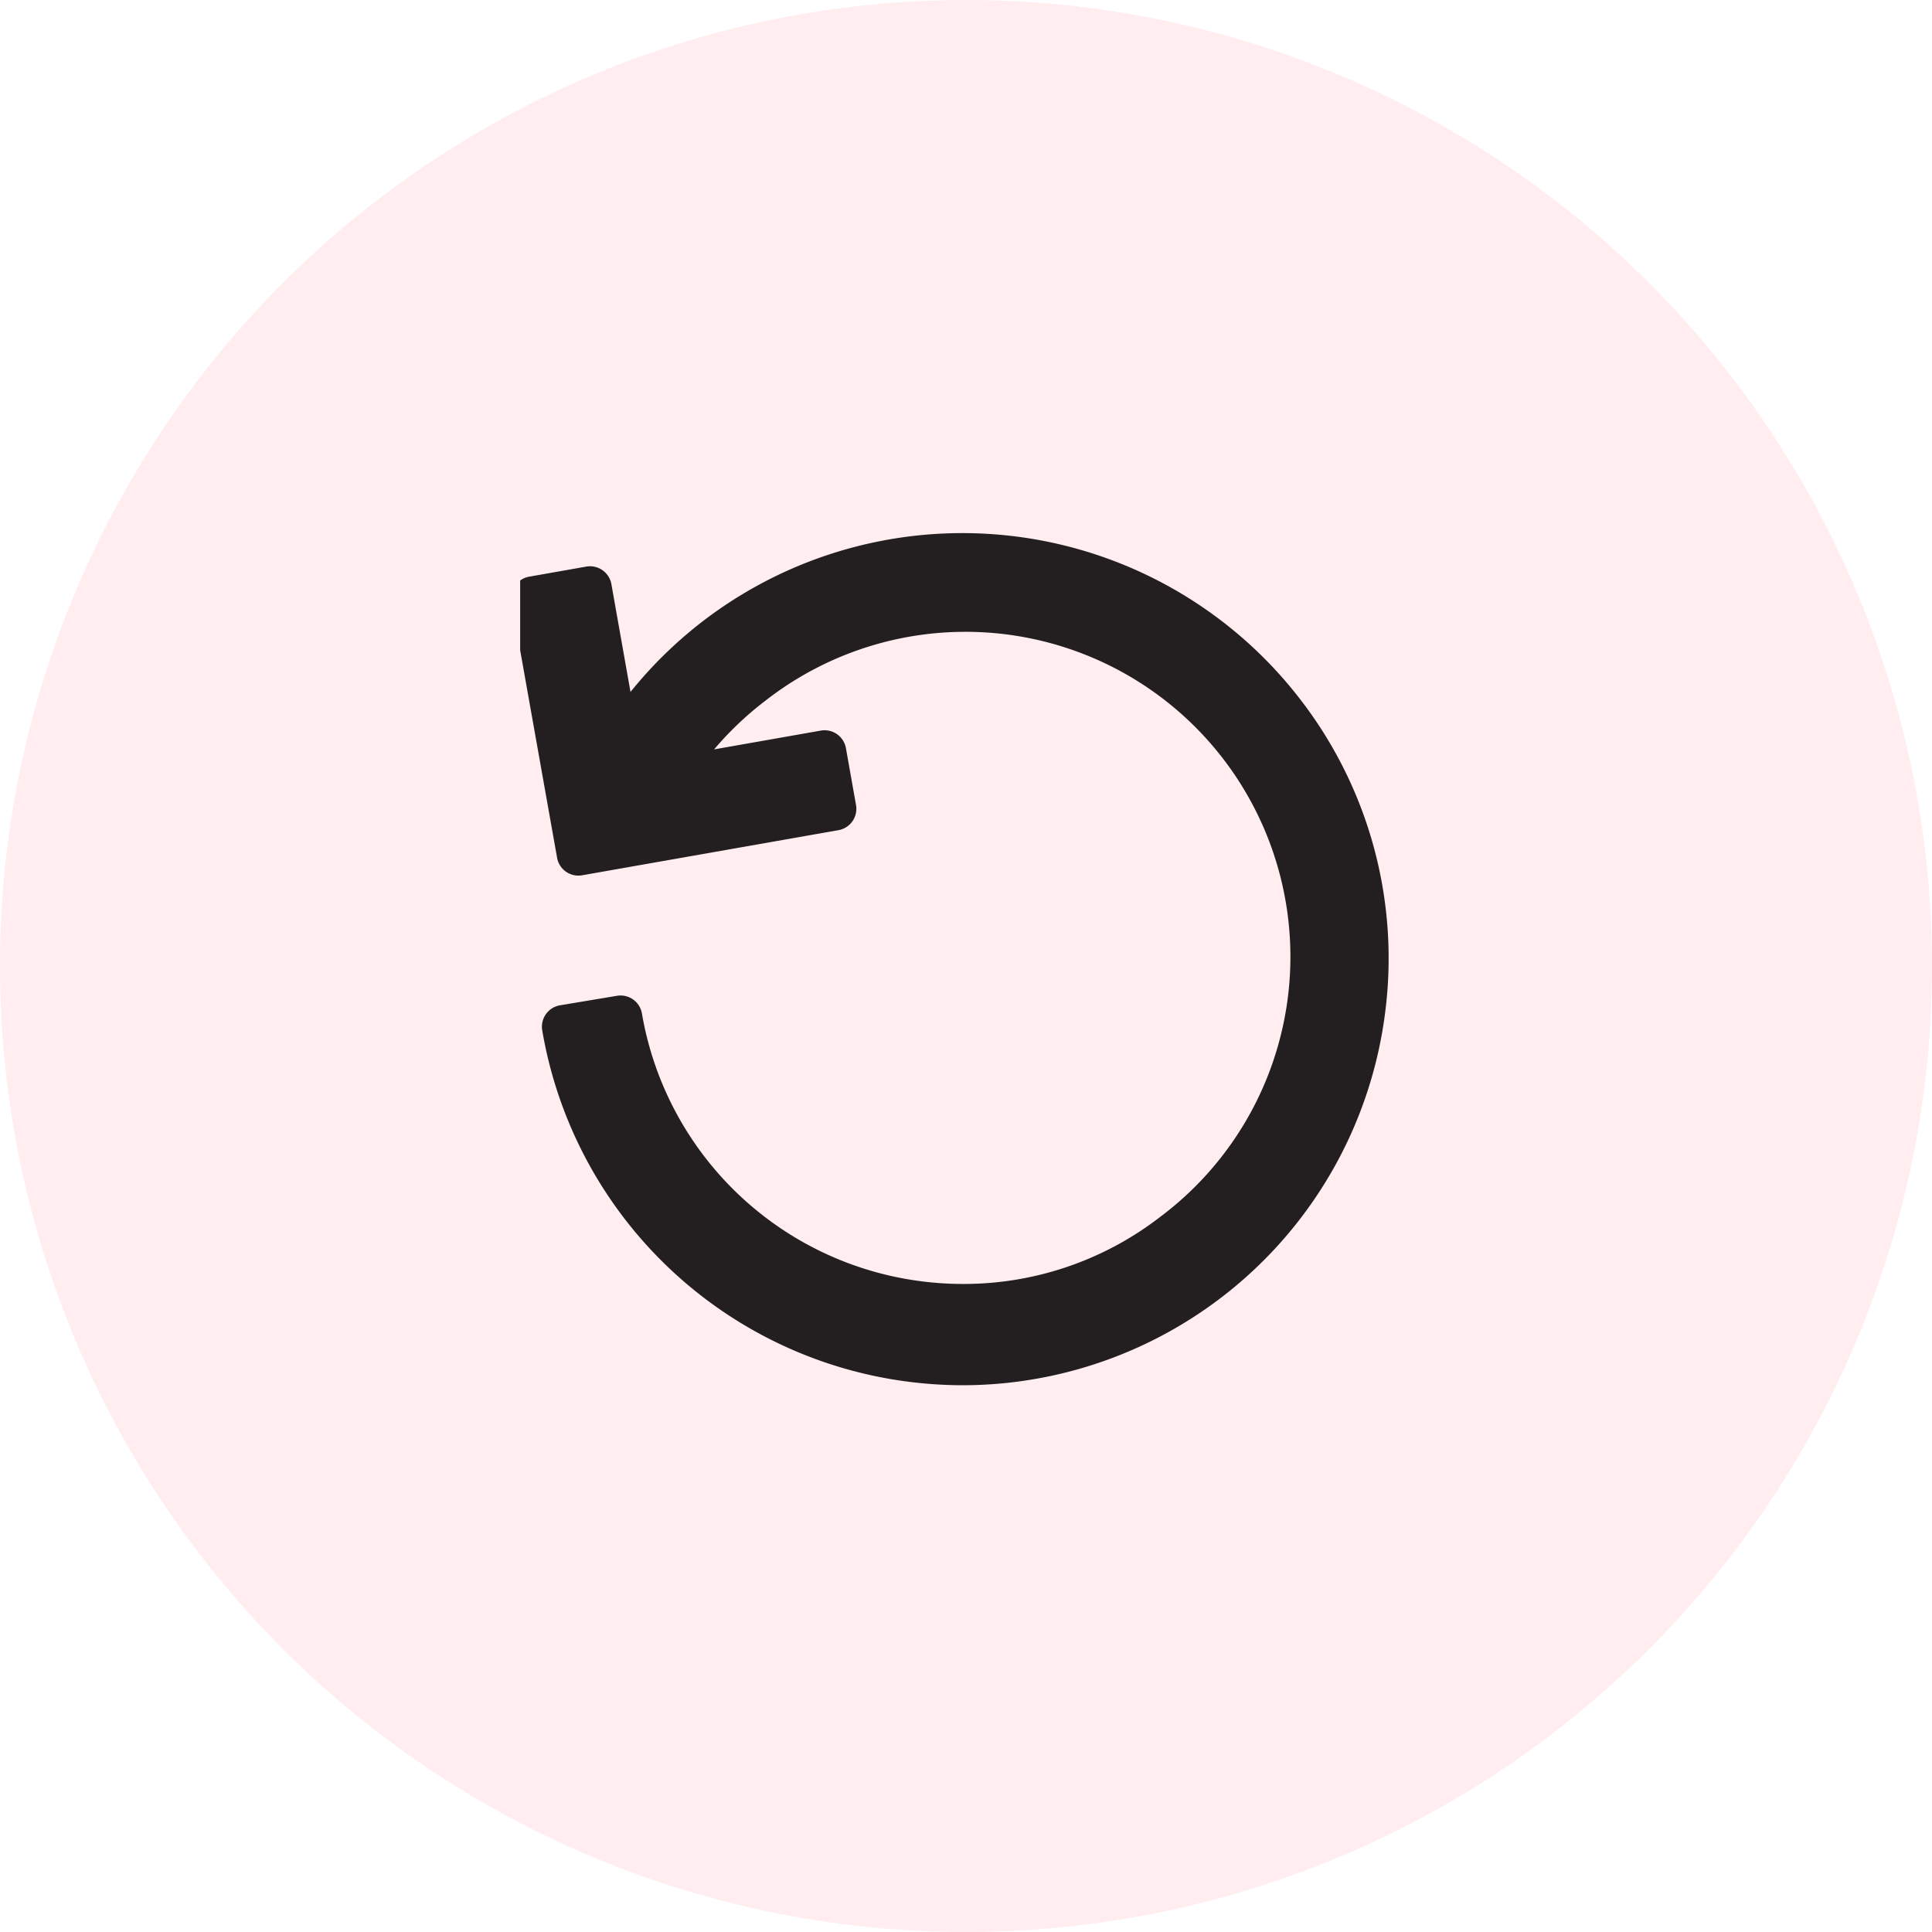 <svg xmlns="http://www.w3.org/2000/svg" xmlns:xlink="http://www.w3.org/1999/xlink" width="26" height="26" viewBox="0 0 26 26">
  <defs>
    <clipPath id="clip-path">
      <rect id="Rectangle_1322" data-name="Rectangle 1322" width="12" height="12" transform="translate(0.116 -0.007)"/>
    </clipPath>
  </defs>
  <g id="Group_3067" data-name="Group 3067" transform="translate(-0.328 -0.205)">
    <circle id="Ellipse_44" data-name="Ellipse 44" cx="13" cy="13" r="13" transform="translate(0.328 0.205)" fill="#fe6782" opacity="0.12"/>
    <g id="Mask_Group_407" data-name="Mask Group 407" transform="translate(7.212 7.212)" clip-path="url(#clip-path)">
      <path id="undo-arrow" d="M10.62,2.5A5.739,5.739,0,0,0,2.582,1.435a5.759,5.759,0,0,0-.981.958L1.344.943A.292.292,0,0,0,1.006.706L.241.841A.292.292,0,0,0,0,1.179L.613,4.624a.291.291,0,0,0,.338.236L4.4,4.253a.292.292,0,0,0,.236-.338L4.5,3.149a.292.292,0,0,0-.338-.236l-1.436.253a4.392,4.392,0,0,1,.685-.651A4.373,4.373,0,1,1,8.726,9.46a4.324,4.324,0,0,1-2.649.9,4.465,4.465,0,0,1-.585-.039,4.377,4.377,0,0,1-3.737-3.6.292.292,0,0,0-.336-.239L.652,6.61a.292.292,0,0,0-.239.336,5.737,5.737,0,0,0,4.9,4.726,5.839,5.839,0,0,0,.766.051,5.736,5.736,0,0,0,5.673-4.98A5.7,5.7,0,0,0,10.62,2.5Z" transform="translate(0 -0.088)" fill="#231f20"/>
    </g>
  </g>
</svg>
